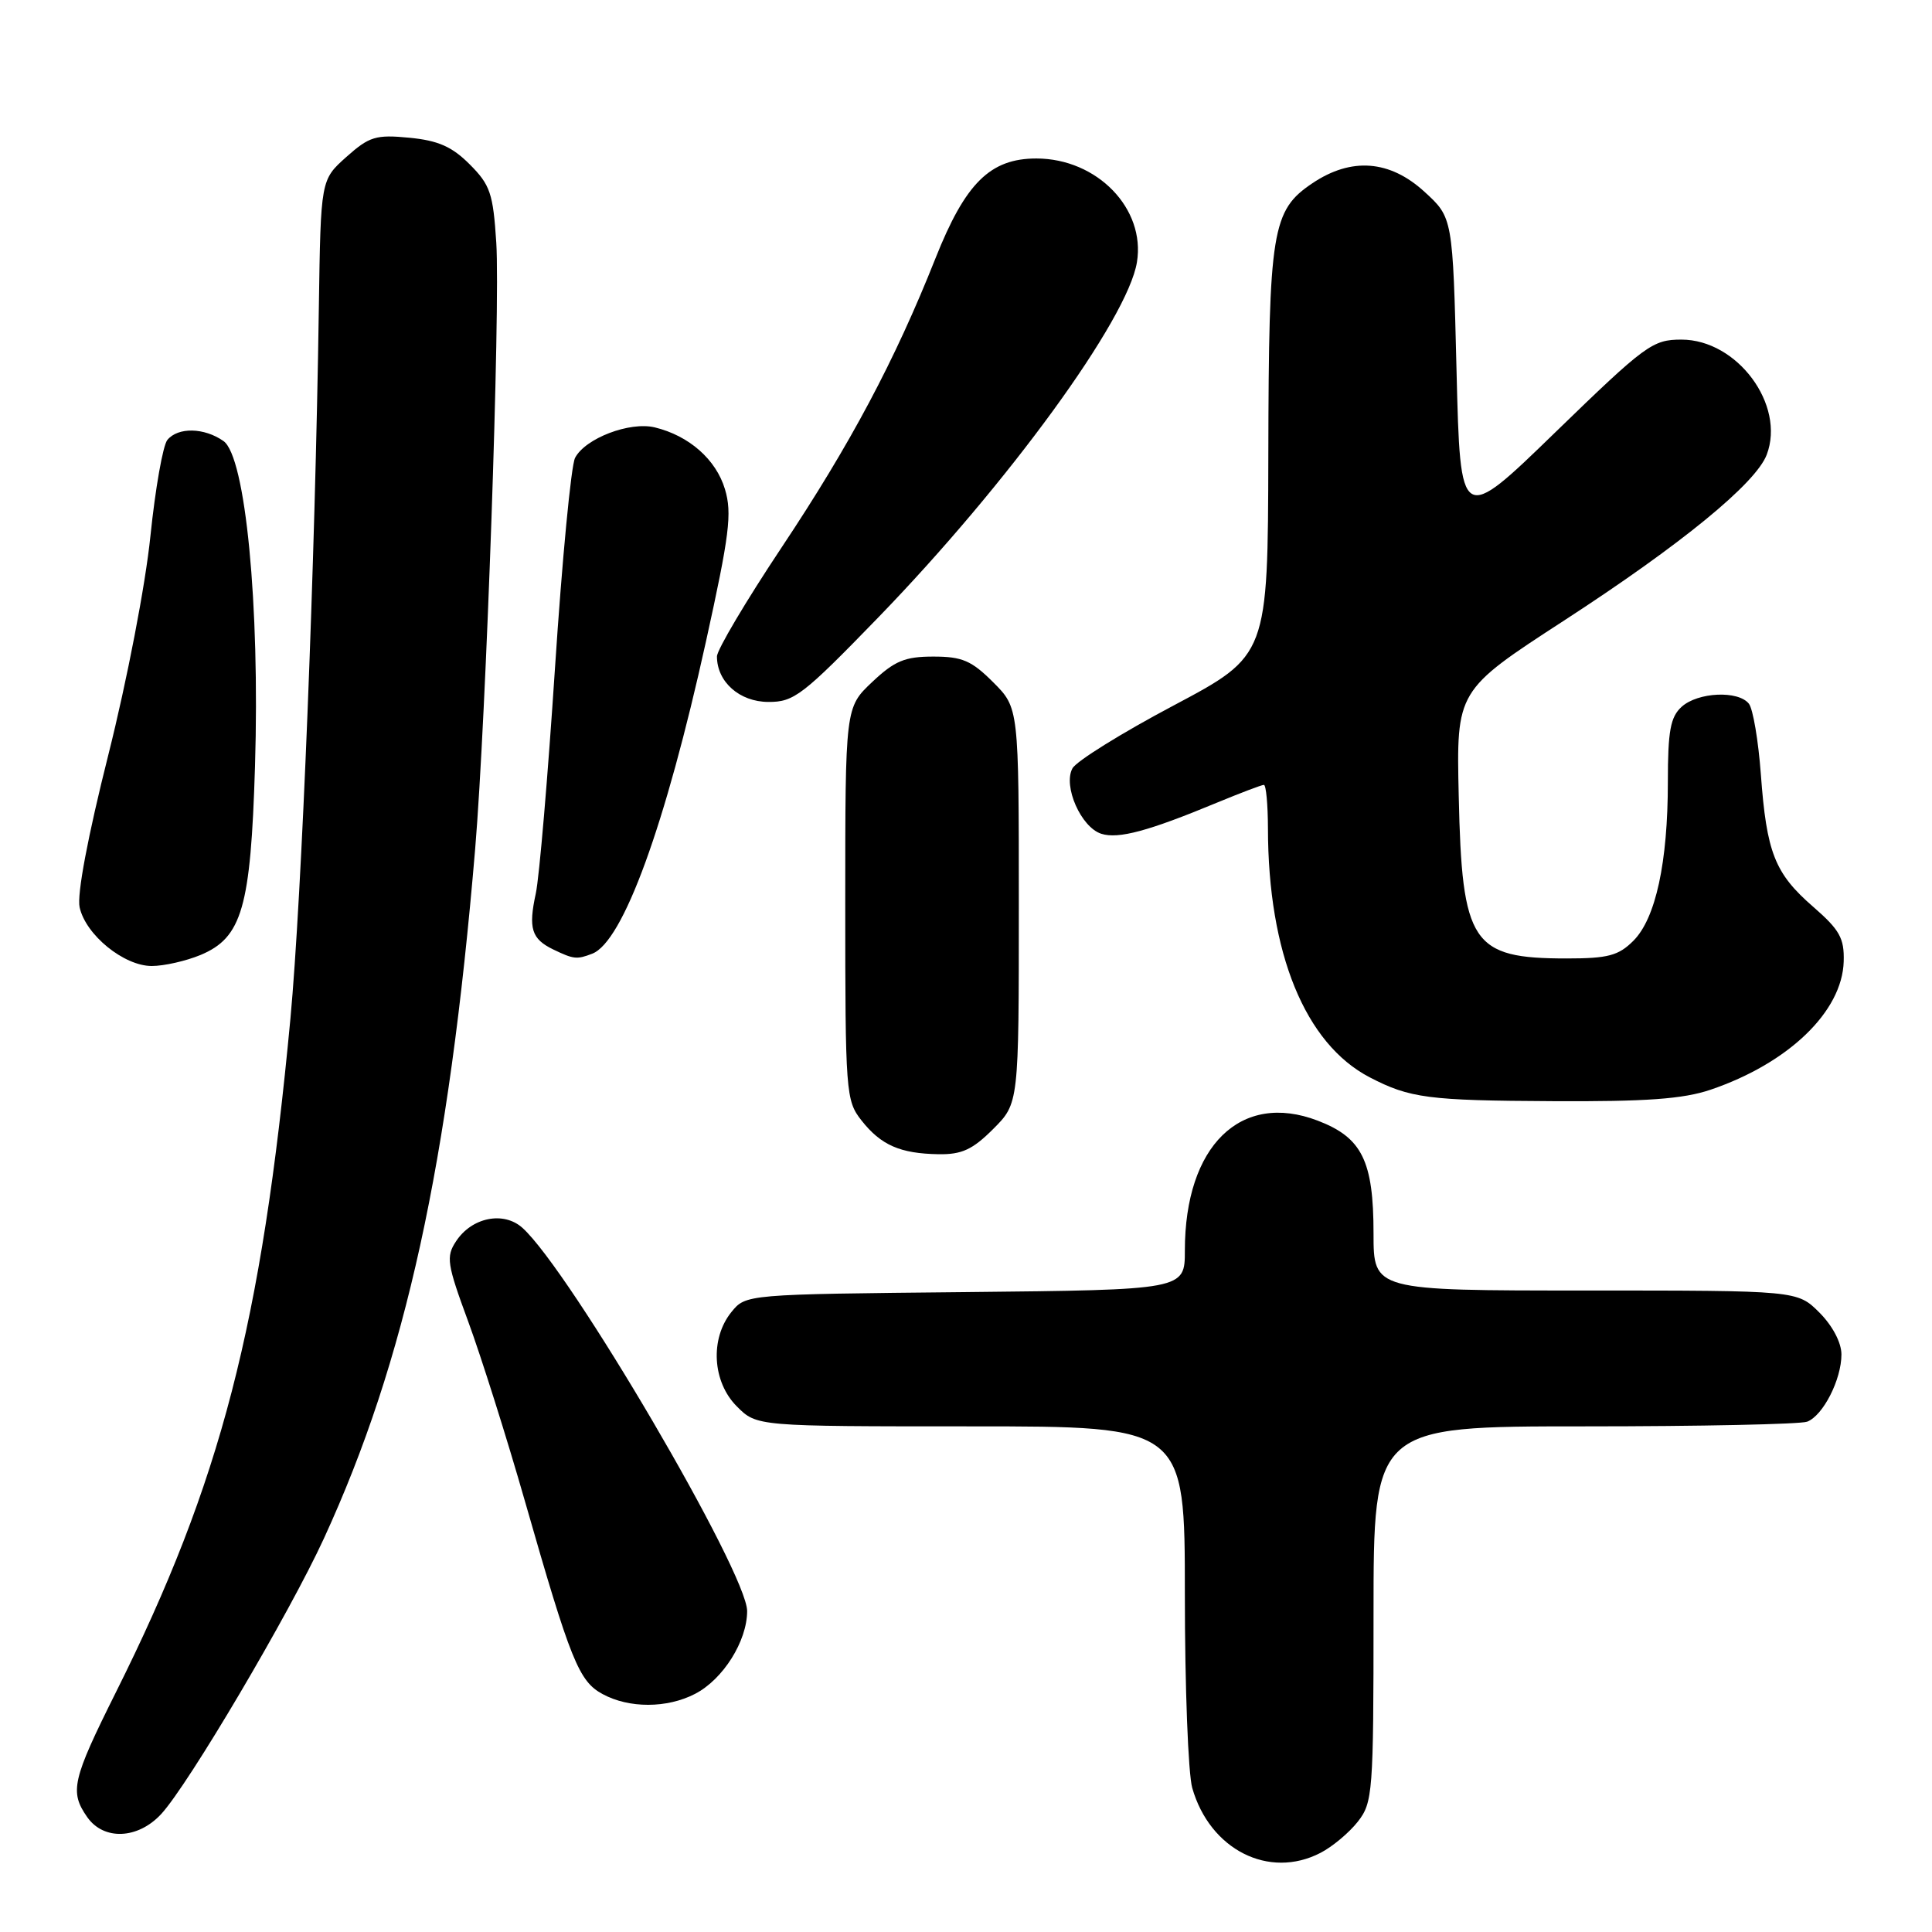 <?xml version="1.0" encoding="UTF-8" standalone="no"?>
<!DOCTYPE svg PUBLIC "-//W3C//DTD SVG 1.1//EN" "http://www.w3.org/Graphics/SVG/1.1/DTD/svg11.dtd" >
<svg xmlns="http://www.w3.org/2000/svg" xmlns:xlink="http://www.w3.org/1999/xlink" version="1.1" viewBox="0 0 256 256">
 <g >
 <path fill="currentColor"
d=" M 174.96 245.52 C 176.54 244.71 178.76 242.85 179.91 241.39 C 181.90 238.85 182.00 237.57 182.00 213.87 C 182.00 189.00 182.00 189.00 209.92 189.00 C 225.27 189.00 238.56 188.72 239.46 188.38 C 241.57 187.57 244.00 182.80 244.00 179.47 C 244.00 177.90 242.82 175.67 241.08 173.92 C 238.15 171.00 238.15 171.00 210.08 171.00 C 182.00 171.00 182.00 171.00 182.00 163.45 C 182.00 153.81 180.47 150.73 174.60 148.49 C 164.41 144.59 157.00 151.83 157.00 165.70 C 157.00 170.91 157.00 170.91 127.91 171.21 C 98.82 171.50 98.82 171.50 96.91 173.86 C 94.06 177.39 94.39 183.12 97.64 186.36 C 100.27 189.00 100.27 189.00 128.64 189.00 C 157.00 189.00 157.00 189.00 157.00 211.26 C 157.00 223.50 157.44 235.04 157.98 236.92 C 160.32 245.09 168.13 249.05 174.96 245.52 Z  M 21.35 240.38 C 24.94 236.51 38.35 213.80 42.93 203.83 C 53.73 180.33 59.45 154.24 62.96 112.50 C 64.41 95.24 66.31 40.80 65.76 32.16 C 65.34 25.63 64.96 24.50 62.24 21.78 C 59.89 19.42 58.05 18.62 54.24 18.25 C 49.80 17.82 48.93 18.09 45.89 20.80 C 42.50 23.83 42.50 23.83 42.25 40.67 C 41.76 74.61 39.98 118.93 38.48 135.00 C 34.67 175.55 29.27 196.40 15.36 224.23 C 9.56 235.85 9.20 237.41 11.56 240.78 C 13.74 243.89 18.26 243.71 21.35 240.38 Z  M 92.09 224.45 C 95.81 222.53 98.99 217.47 99.00 213.48 C 99.00 208.40 75.55 168.40 69.23 162.70 C 66.73 160.45 62.50 161.30 60.42 164.49 C 59.08 166.52 59.23 167.49 62.04 175.11 C 63.74 179.73 67.14 190.47 69.58 199.00 C 75.62 220.09 76.70 222.77 79.84 224.47 C 83.35 226.38 88.38 226.37 92.09 224.45 Z  M 131.60 149.60 C 135.00 146.20 135.00 146.20 135.00 120.00 C 135.00 93.80 135.00 93.80 131.60 90.40 C 128.73 87.53 127.49 87.00 123.67 87.00 C 119.90 87.00 118.54 87.57 115.57 90.37 C 112.00 93.74 112.00 93.74 112.00 119.73 C 112.00 144.78 112.08 145.83 114.14 148.45 C 116.73 151.74 119.26 152.85 124.35 152.94 C 127.44 152.99 128.87 152.33 131.60 149.60 Z  M 226.64 144.40 C 236.99 140.89 244.11 134.03 244.30 127.40 C 244.39 124.31 243.77 123.21 240.23 120.13 C 235.16 115.72 234.08 112.98 233.32 102.57 C 232.99 98.13 232.28 93.94 231.74 93.25 C 230.33 91.46 224.98 91.71 222.83 93.65 C 221.34 95.00 221.00 96.84 221.00 103.61 C 221.00 114.28 219.39 121.70 216.43 124.66 C 214.46 126.63 213.07 127.00 207.59 127.00 C 195.01 127.00 193.72 125.06 193.29 105.50 C 192.97 91.50 192.97 91.50 207.24 82.23 C 222.79 72.13 232.65 64.06 234.10 60.25 C 236.61 53.65 230.20 45.00 222.80 45.00 C 218.97 45.00 218.05 45.68 206.12 57.25 C 193.50 69.50 193.50 69.50 193.00 49.17 C 192.50 28.84 192.50 28.84 188.76 25.42 C 184.16 21.20 179.06 20.81 173.90 24.28 C 168.54 27.88 168.12 30.49 168.06 60.17 C 168.00 86.85 168.00 86.85 155.51 93.48 C 148.64 97.12 142.60 100.87 142.10 101.82 C 140.84 104.17 143.25 109.63 145.93 110.48 C 148.19 111.20 152.17 110.13 161.22 106.37 C 164.37 105.07 167.18 104.00 167.47 104.00 C 167.76 104.00 168.00 106.59 168.01 109.75 C 168.03 126.30 172.93 138.29 181.49 142.75 C 186.81 145.51 189.23 145.83 205.72 145.91 C 218.13 145.98 223.03 145.62 226.64 144.40 Z  M 26.57 126.54 C 32.07 124.24 33.22 120.27 33.79 101.51 C 34.44 80.18 32.53 60.48 29.61 58.44 C 27.06 56.65 23.59 56.58 22.18 58.29 C 21.59 59.00 20.58 64.73 19.93 71.04 C 19.27 77.51 16.84 90.12 14.36 100.00 C 11.63 110.84 10.18 118.54 10.55 120.22 C 11.35 123.88 16.42 128.00 20.11 128.00 C 21.73 128.00 24.64 127.34 26.57 126.54 Z  M 78.47 126.37 C 82.55 124.81 88.16 109.42 93.54 85.02 C 96.66 70.87 97.02 68.01 96.06 64.82 C 94.88 60.88 91.30 57.73 86.76 56.63 C 83.44 55.83 77.55 58.08 76.20 60.67 C 75.67 61.67 74.48 74.20 73.54 88.50 C 72.60 102.80 71.46 116.24 71.00 118.37 C 69.99 123.02 70.42 124.41 73.31 125.81 C 76.01 127.11 76.43 127.16 78.47 126.37 Z  M 116.39 81.80 C 133.58 64.05 149.43 42.30 150.65 34.74 C 151.81 27.64 145.37 21.01 137.33 21.00 C 131.20 21.00 127.92 24.25 123.95 34.24 C 118.57 47.79 112.67 58.87 103.58 72.52 C 98.86 79.61 95.00 86.12 95.00 86.98 C 95.00 90.35 97.99 93.00 101.81 93.01 C 105.21 93.03 106.37 92.13 116.39 81.80 Z "/>
</g>
</svg>